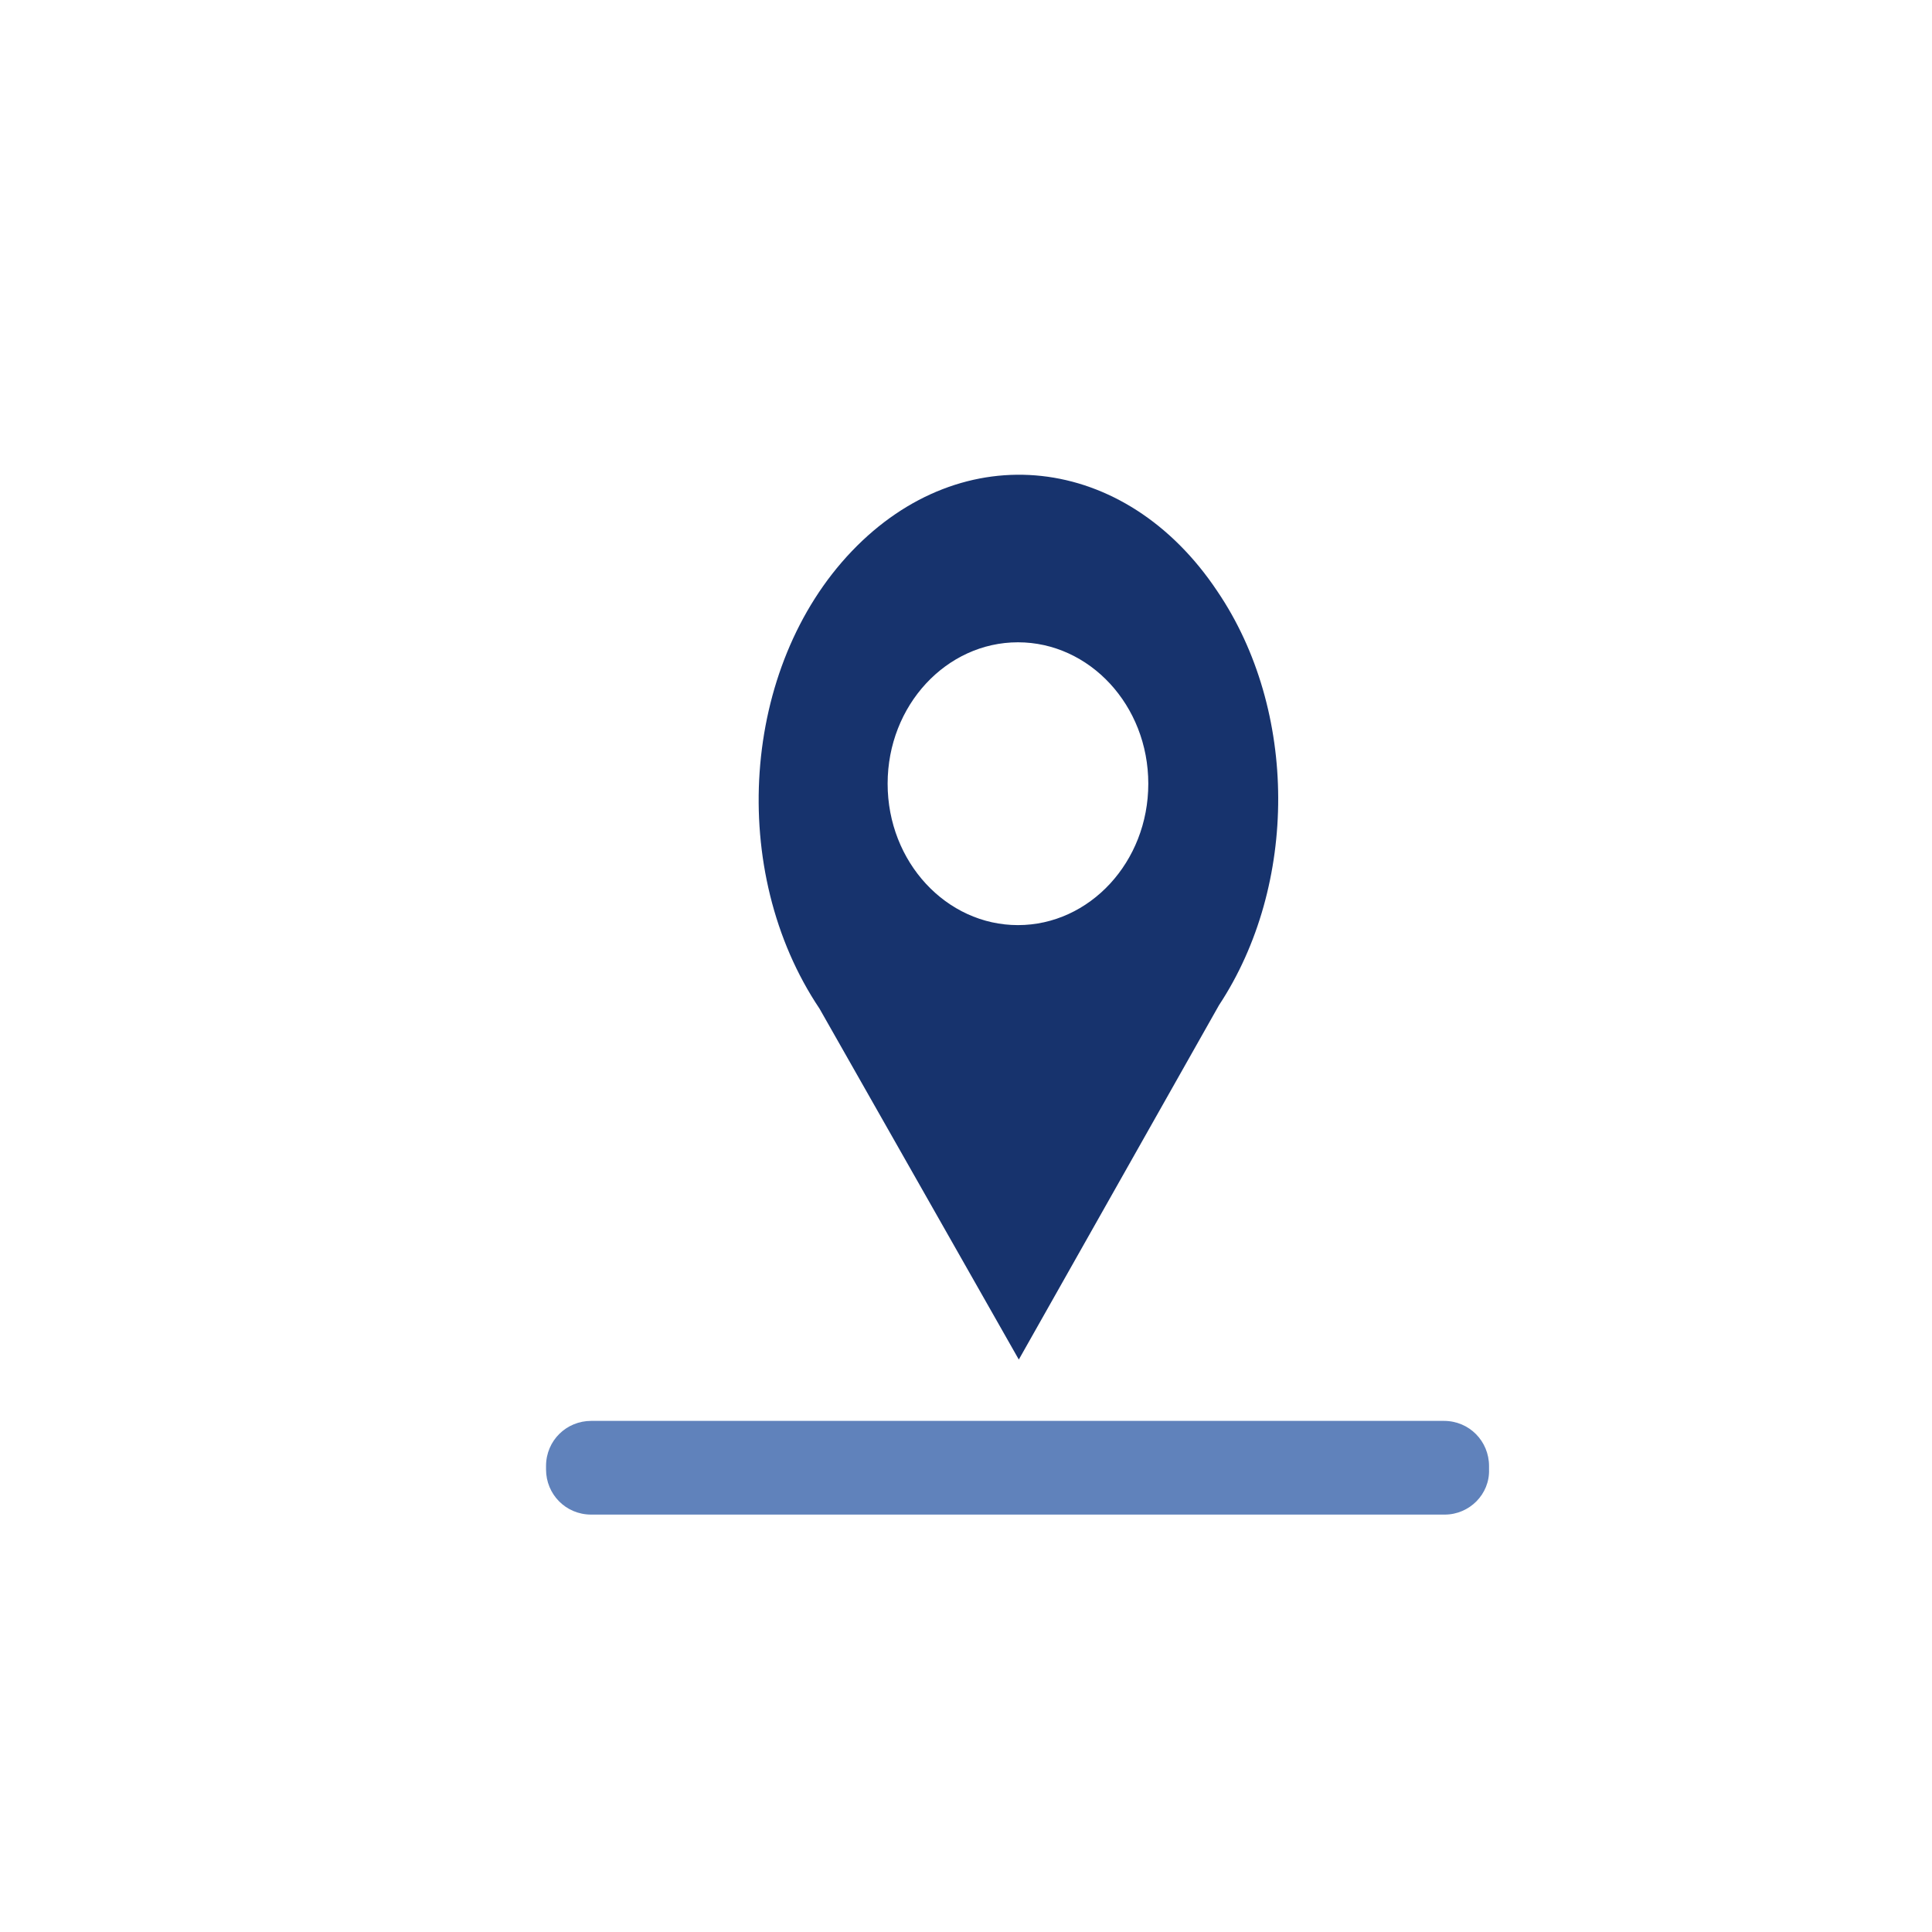 <?xml version="1.0" encoding="utf-8"?>
<!-- Generator: Adobe Illustrator 22.1.0, SVG Export Plug-In . SVG Version: 6.00 Build 0)  -->
<svg version="1.1" id="图层_1" xmlns="http://www.w3.org/2000/svg" xmlns:xlink="http://www.w3.org/1999/xlink" x="0px" y="0px"
	 viewBox="0 0 226.8 226.8" style="enable-background:new 0 0 226.8 226.8;" xml:space="preserve">
<style type="text/css">
	.st0{fill:#6082BB;}
	.st1{fill:#17336D;}
	.st2{fill:#040000;}
	.st3{fill:none;stroke:#6082BB;stroke-width:10;stroke-linecap:round;stroke-linejoin:round;}
	.st4{fill:none;stroke:#6082BB;stroke-width:10;stroke-linecap:round;stroke-linejoin:round;stroke-dasharray:17.918,17.918;}
	.st5{fill:none;stroke:#6082BB;stroke-width:7.561;stroke-linecap:round;stroke-linejoin:round;stroke-miterlimit:10;}
	
		.st6{opacity:0.42;fill:none;stroke:#6082BB;stroke-width:7.561;stroke-linecap:round;stroke-linejoin:round;stroke-miterlimit:10;}
	
		.st7{fill:none;stroke:#17336D;stroke-width:6.301;stroke-linecap:round;stroke-linejoin:round;stroke-miterlimit:10;stroke-dasharray:12.602;}
	.st8{fill:none;stroke:#6082BB;stroke-width:8.416;stroke-linecap:round;stroke-linejoin:round;}
	.st9{fill:none;stroke:#6082BB;stroke-width:8.416;stroke-linecap:round;stroke-linejoin:round;stroke-dasharray:12.394,12.394;}
	.st10{fill:none;stroke:#6082BB;stroke-width:5.608;stroke-miterlimit:10;}
	.st11{fill:none;stroke:#6082BB;stroke-width:7.866;stroke-linecap:round;stroke-linejoin:round;}
	
		.st12{fill:none;stroke:#6082BB;stroke-width:7.866;stroke-linecap:round;stroke-linejoin:round;stroke-dasharray:10.453,10.453;}
	.st13{fill:none;stroke:#17336D;stroke-width:4.591;stroke-linecap:round;stroke-linejoin:round;stroke-miterlimit:10;}
	.st14{fill:none;stroke:#17336D;stroke-width:5.284;stroke-linecap:round;stroke-linejoin:round;}
	
		.st15{fill:none;stroke:#17336D;stroke-width:5.284;stroke-linecap:round;stroke-linejoin:round;stroke-miterlimit:10;stroke-dasharray:10.568;}
	.st16{fill:#FBFBFB;}
	.st17{fill:none;stroke:#17336D;stroke-width:6.011;stroke-miterlimit:10;}
	.st18{fill:none;stroke:#536FA1;stroke-width:5.463;stroke-linecap:round;stroke-linejoin:round;stroke-miterlimit:10;}
	.st19{fill:none;stroke:#6082BB;stroke-width:43.245;stroke-miterlimit:10;}
	.st20{fill:none;stroke:#536FA1;stroke-width:6.178;stroke-linecap:round;stroke-linejoin:round;stroke-miterlimit:10;}
	
		.st21{fill:none;stroke:#5270A4;stroke-width:9.699;stroke-linecap:round;stroke-linejoin:round;stroke-miterlimit:10;stroke-dasharray:15.278;}
	.st22{fill:#E83D3D;stroke:#040000;stroke-width:0.673;stroke-miterlimit:10;}
	.st23{fill:#52B560;stroke:#040000;stroke-width:0.673;stroke-miterlimit:10;}
	.st24{fill:none;stroke:#17336D;stroke-width:8.004;stroke-linecap:round;stroke-linejoin:round;stroke-miterlimit:10;}
	.st25{fill:#C1E5F1;}
	.st26{fill:none;stroke:#17336D;stroke-width:7.391;stroke-linecap:round;stroke-linejoin:round;stroke-miterlimit:10;}
	.st27{fill:none;stroke:#17336D;stroke-width:3.637;stroke-linecap:round;stroke-linejoin:round;stroke-miterlimit:10;}
	
		.st28{fill:none;stroke:#5270A4;stroke-width:11.533;stroke-linecap:round;stroke-linejoin:round;stroke-miterlimit:10;stroke-dasharray:18.167;}
</style>
<g>
	<path class="st1" d="M96.2,118.4C85.4,102.3,87,78.3,100,64.7s32.1-11.5,42.9,4.7c9.5,14,9.5,34.5,0.2,48.6l0,0l-23.5,41.6
		L96.2,118.4L96.2,118.4z M119.5,108.6c8.4,0,15.3-7.4,15.3-16.6s-6.9-16.6-15.3-16.6s-15.3,7.4-15.3,16.6S111.1,108.6,119.5,108.6z
		"/>
	<path class="st0" d="M169.6,177.8H69.4c-3,0-5.3-2.4-5.3-5.3v-0.4c0-3,2.4-5.3,5.3-5.3h100.1c3,0,5.3,2.4,5.3,5.3v0.4
		C174.9,175.4,172.5,177.8,169.6,177.8z"/>
</g>
</svg>
